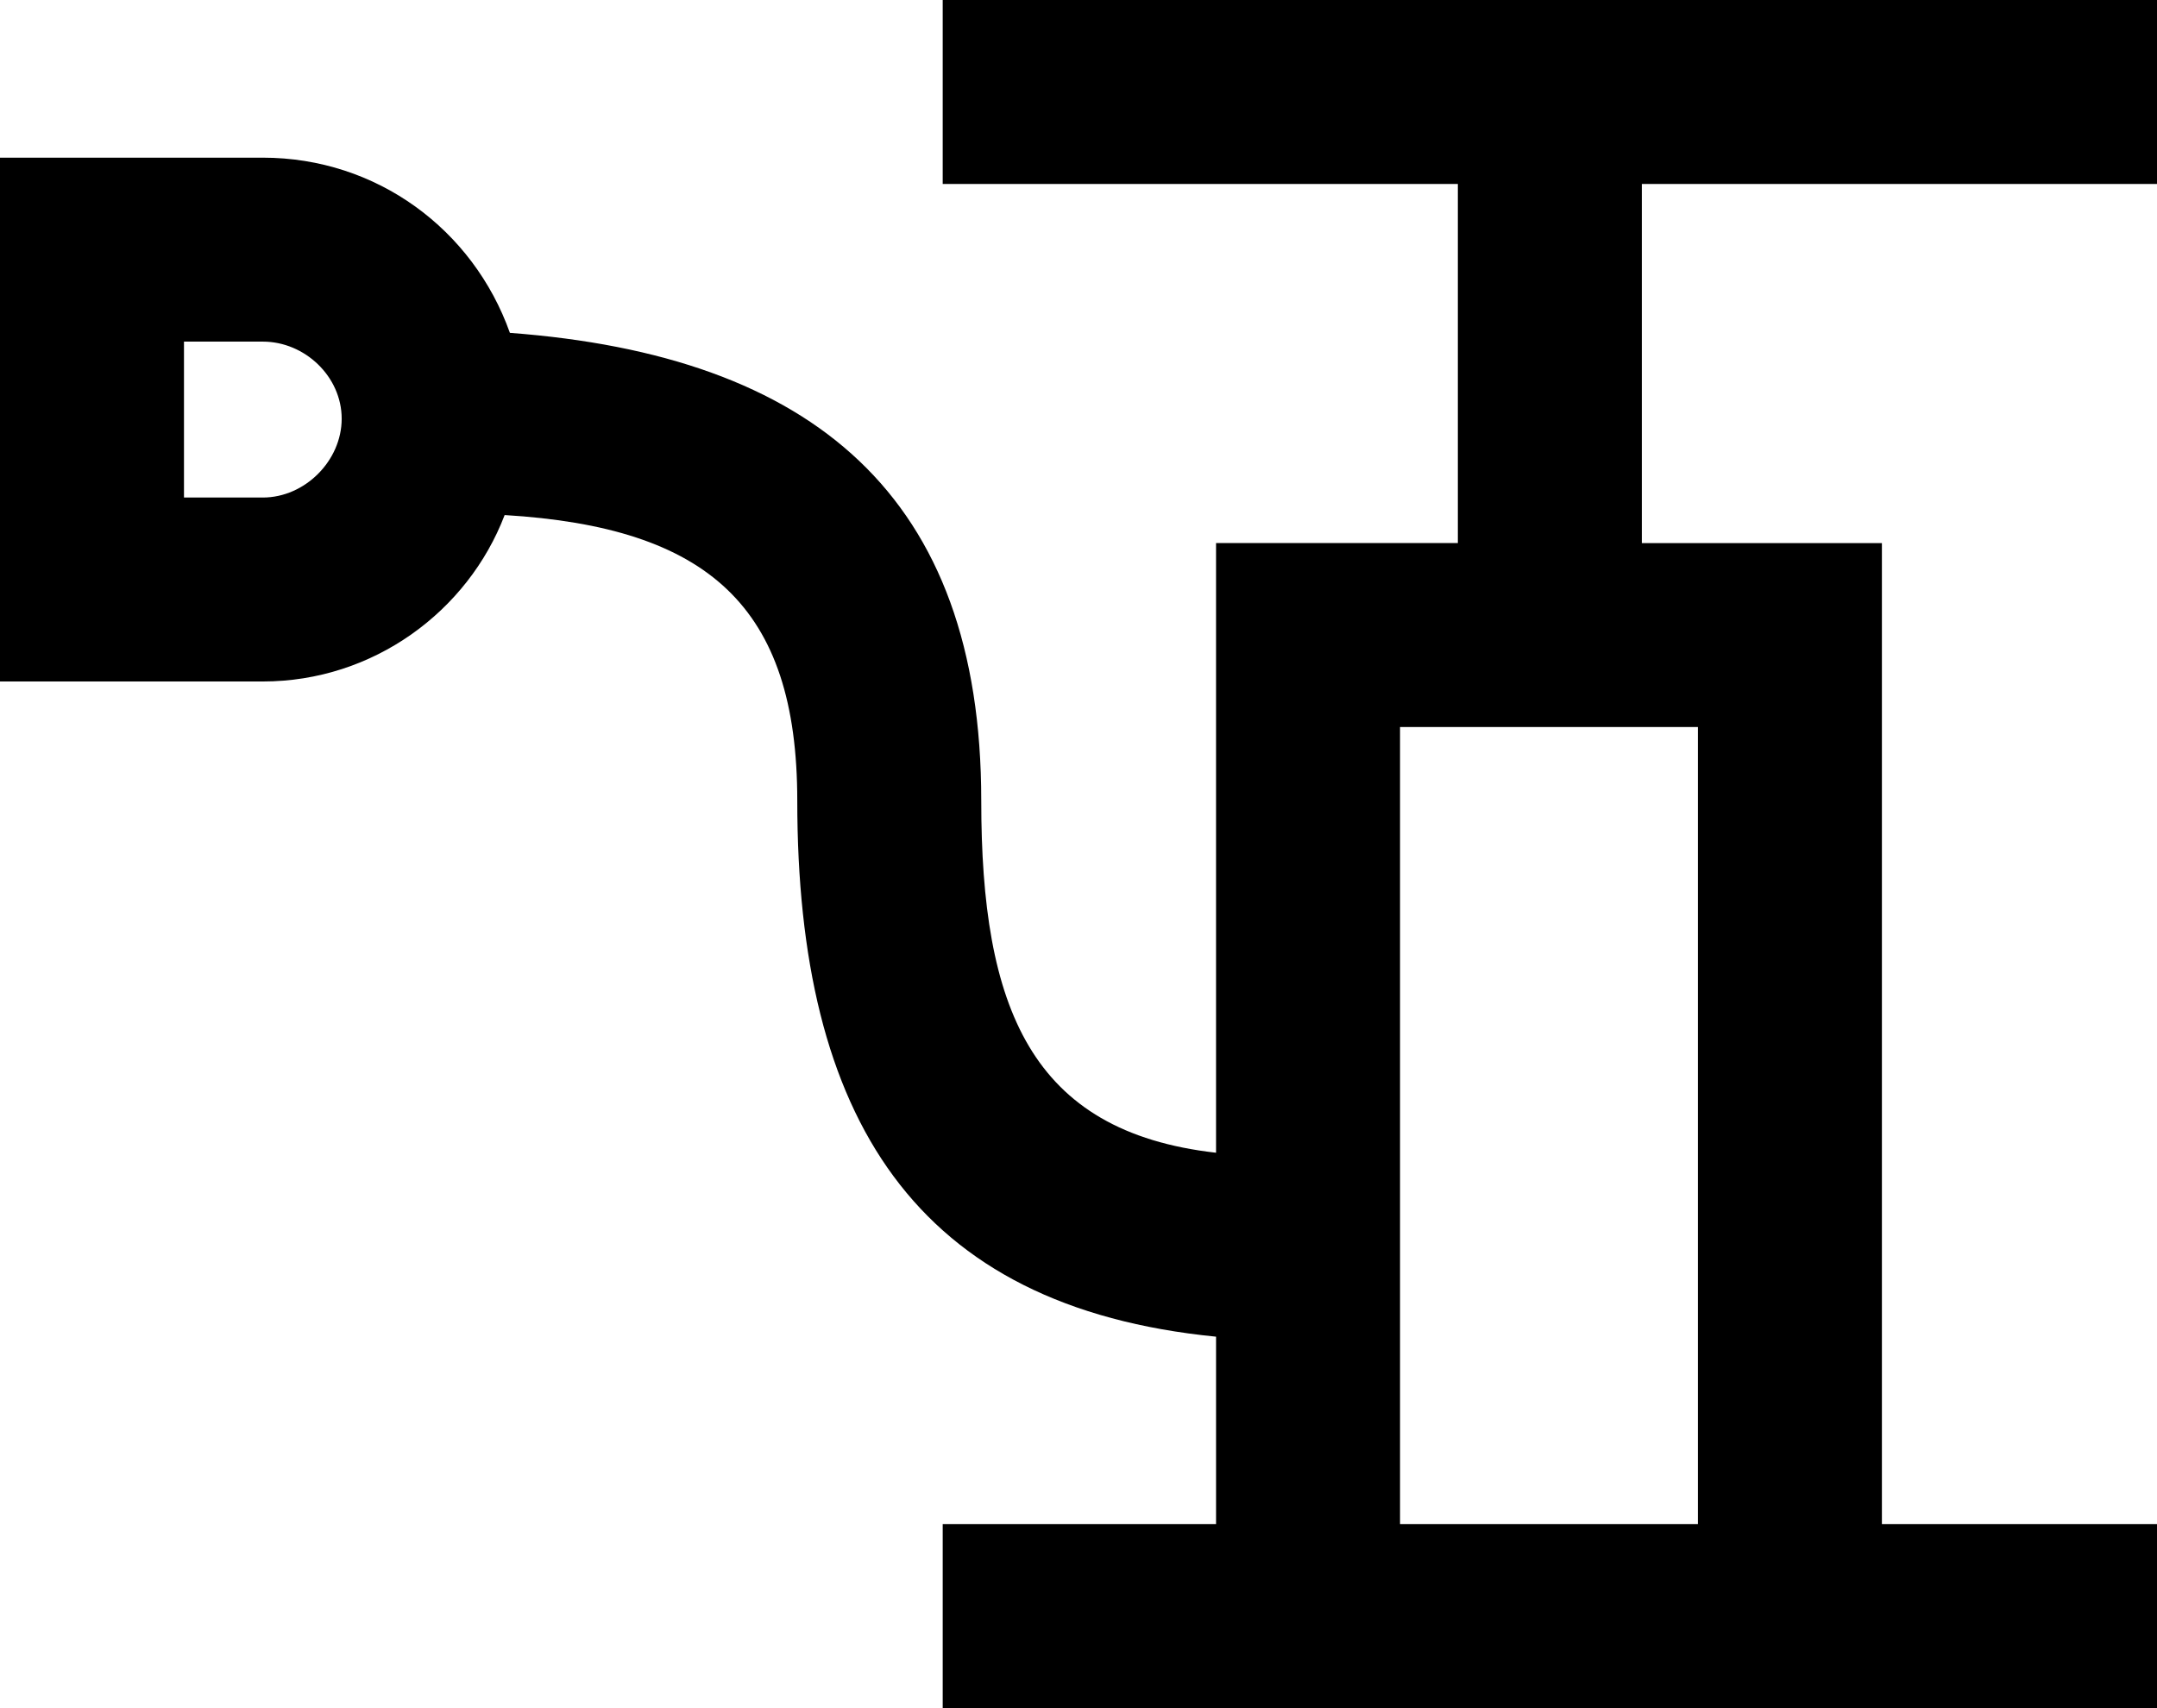 <svg xmlns="http://www.w3.org/2000/svg" viewBox="0 0 369.3 292.5"><path d="M0,27h45c19.5,0,36,12.3,42.3,30,51.9,3.9,80.7,27.9,80.7,80.1,0,35.4,8.4,56.7,40.2,60.3v-104.4h41.4V31.5h-88.2V0h207.9v31.5h-88.2v61.5h41.1v168h47.1v31.5h-207.9v-31.5h46.8v-32.1c-51.6-5.1-71.7-37.5-71.7-91.8,0-33.3-15.3-46.8-50.1-48.9-6.3,16.5-22.5,28.5-41.4,28.5H0V27h-0ZM45,85.2c7.2,0,13.5-6.3,13.5-13.5s-6.3-13.2-13.5-13.2h-13.5v26.7h13.5ZM290.7,261V124.5h-51v136.5h51Z" /></svg>